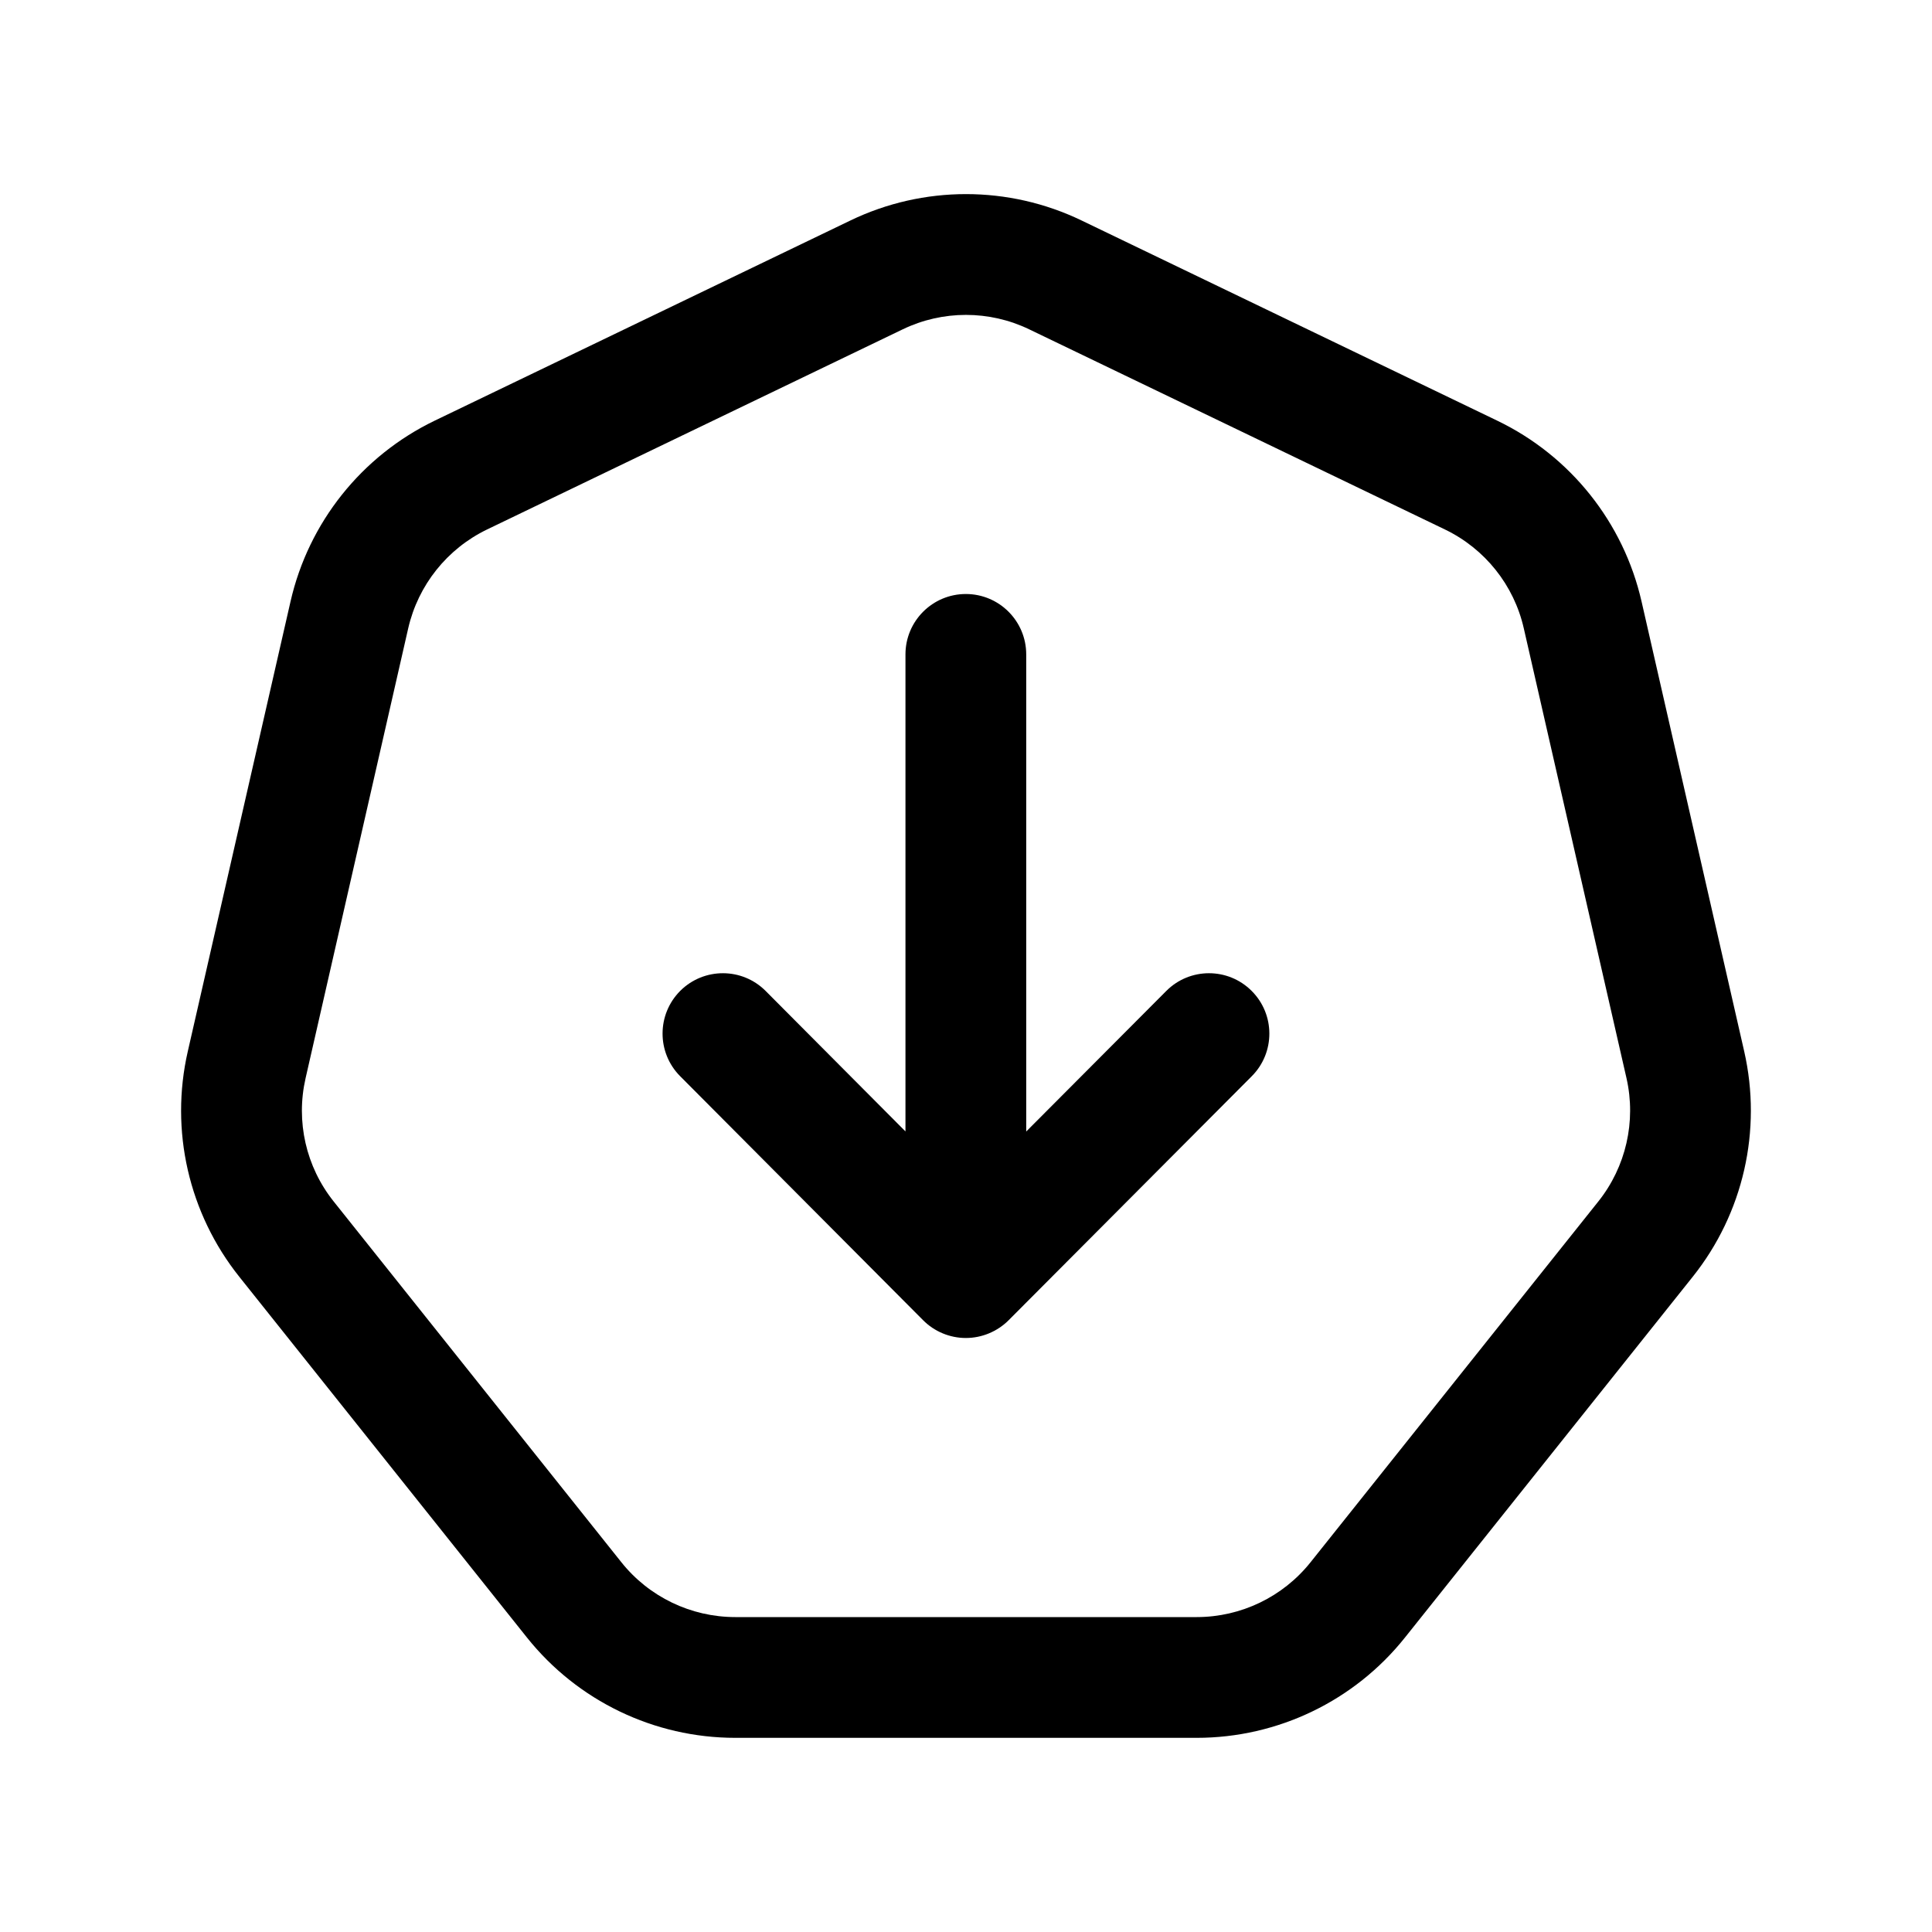 <svg width="24" height="24" viewBox="0 0 24 24" fill="none" xmlns="http://www.w3.org/2000/svg">
<path fill-rule="evenodd" clip-rule="evenodd" d="M11.998 7.379C12.412 7.379 12.748 7.715 12.748 8.129V14.056L14.488 12.31C14.78 12.017 15.255 12.016 15.548 12.309C15.841 12.601 15.842 13.076 15.55 13.369L12.53 16.4C12.389 16.541 12.197 16.621 11.998 16.621C11.799 16.621 11.607 16.541 11.467 16.4L8.449 13.369C8.157 13.075 8.158 12.601 8.451 12.308C8.745 12.016 9.22 12.017 9.512 12.311L11.248 14.055V8.129C11.248 7.715 11.584 7.379 11.998 7.379Z" fill="black"/>
<path fill-rule="evenodd" clip-rule="evenodd" d="M10.564 2.739C11.471 2.302 12.529 2.302 13.436 2.739L18.6 5.226C19.508 5.663 20.168 6.49 20.392 7.472L21.667 13.06C21.891 14.042 21.656 15.073 21.028 15.86L17.453 20.342C17.453 20.342 17.453 20.342 17.453 20.342C16.826 21.129 15.873 21.588 14.866 21.588H9.134C8.126 21.588 7.174 21.129 6.546 20.342C6.546 20.342 6.546 20.342 6.546 20.342L2.973 15.861C2.344 15.073 2.108 14.042 2.333 13.06C2.333 13.06 2.334 13.06 2.333 13.06L3.609 7.472C3.609 7.472 3.609 7.472 3.609 7.472C3.833 6.49 4.492 5.664 5.399 5.226L10.564 2.739ZM11.214 4.091L6.051 6.577C6.051 6.577 6.051 6.577 6.051 6.577C5.554 6.817 5.194 7.269 5.071 7.805L3.796 13.394C3.673 13.931 3.801 14.494 4.145 14.925L7.719 19.407C8.062 19.837 8.583 20.088 9.134 20.088H14.866C15.416 20.088 15.937 19.837 16.28 19.407L19.855 14.925C20.198 14.495 20.327 13.931 20.205 13.394C20.205 13.394 20.205 13.394 20.205 13.394L18.929 7.805C18.807 7.269 18.447 6.817 17.949 6.577L12.785 4.091C12.785 4.091 12.785 4.091 12.785 4.091C12.289 3.852 11.71 3.852 11.214 4.091Z" fill="black"/>
</svg>